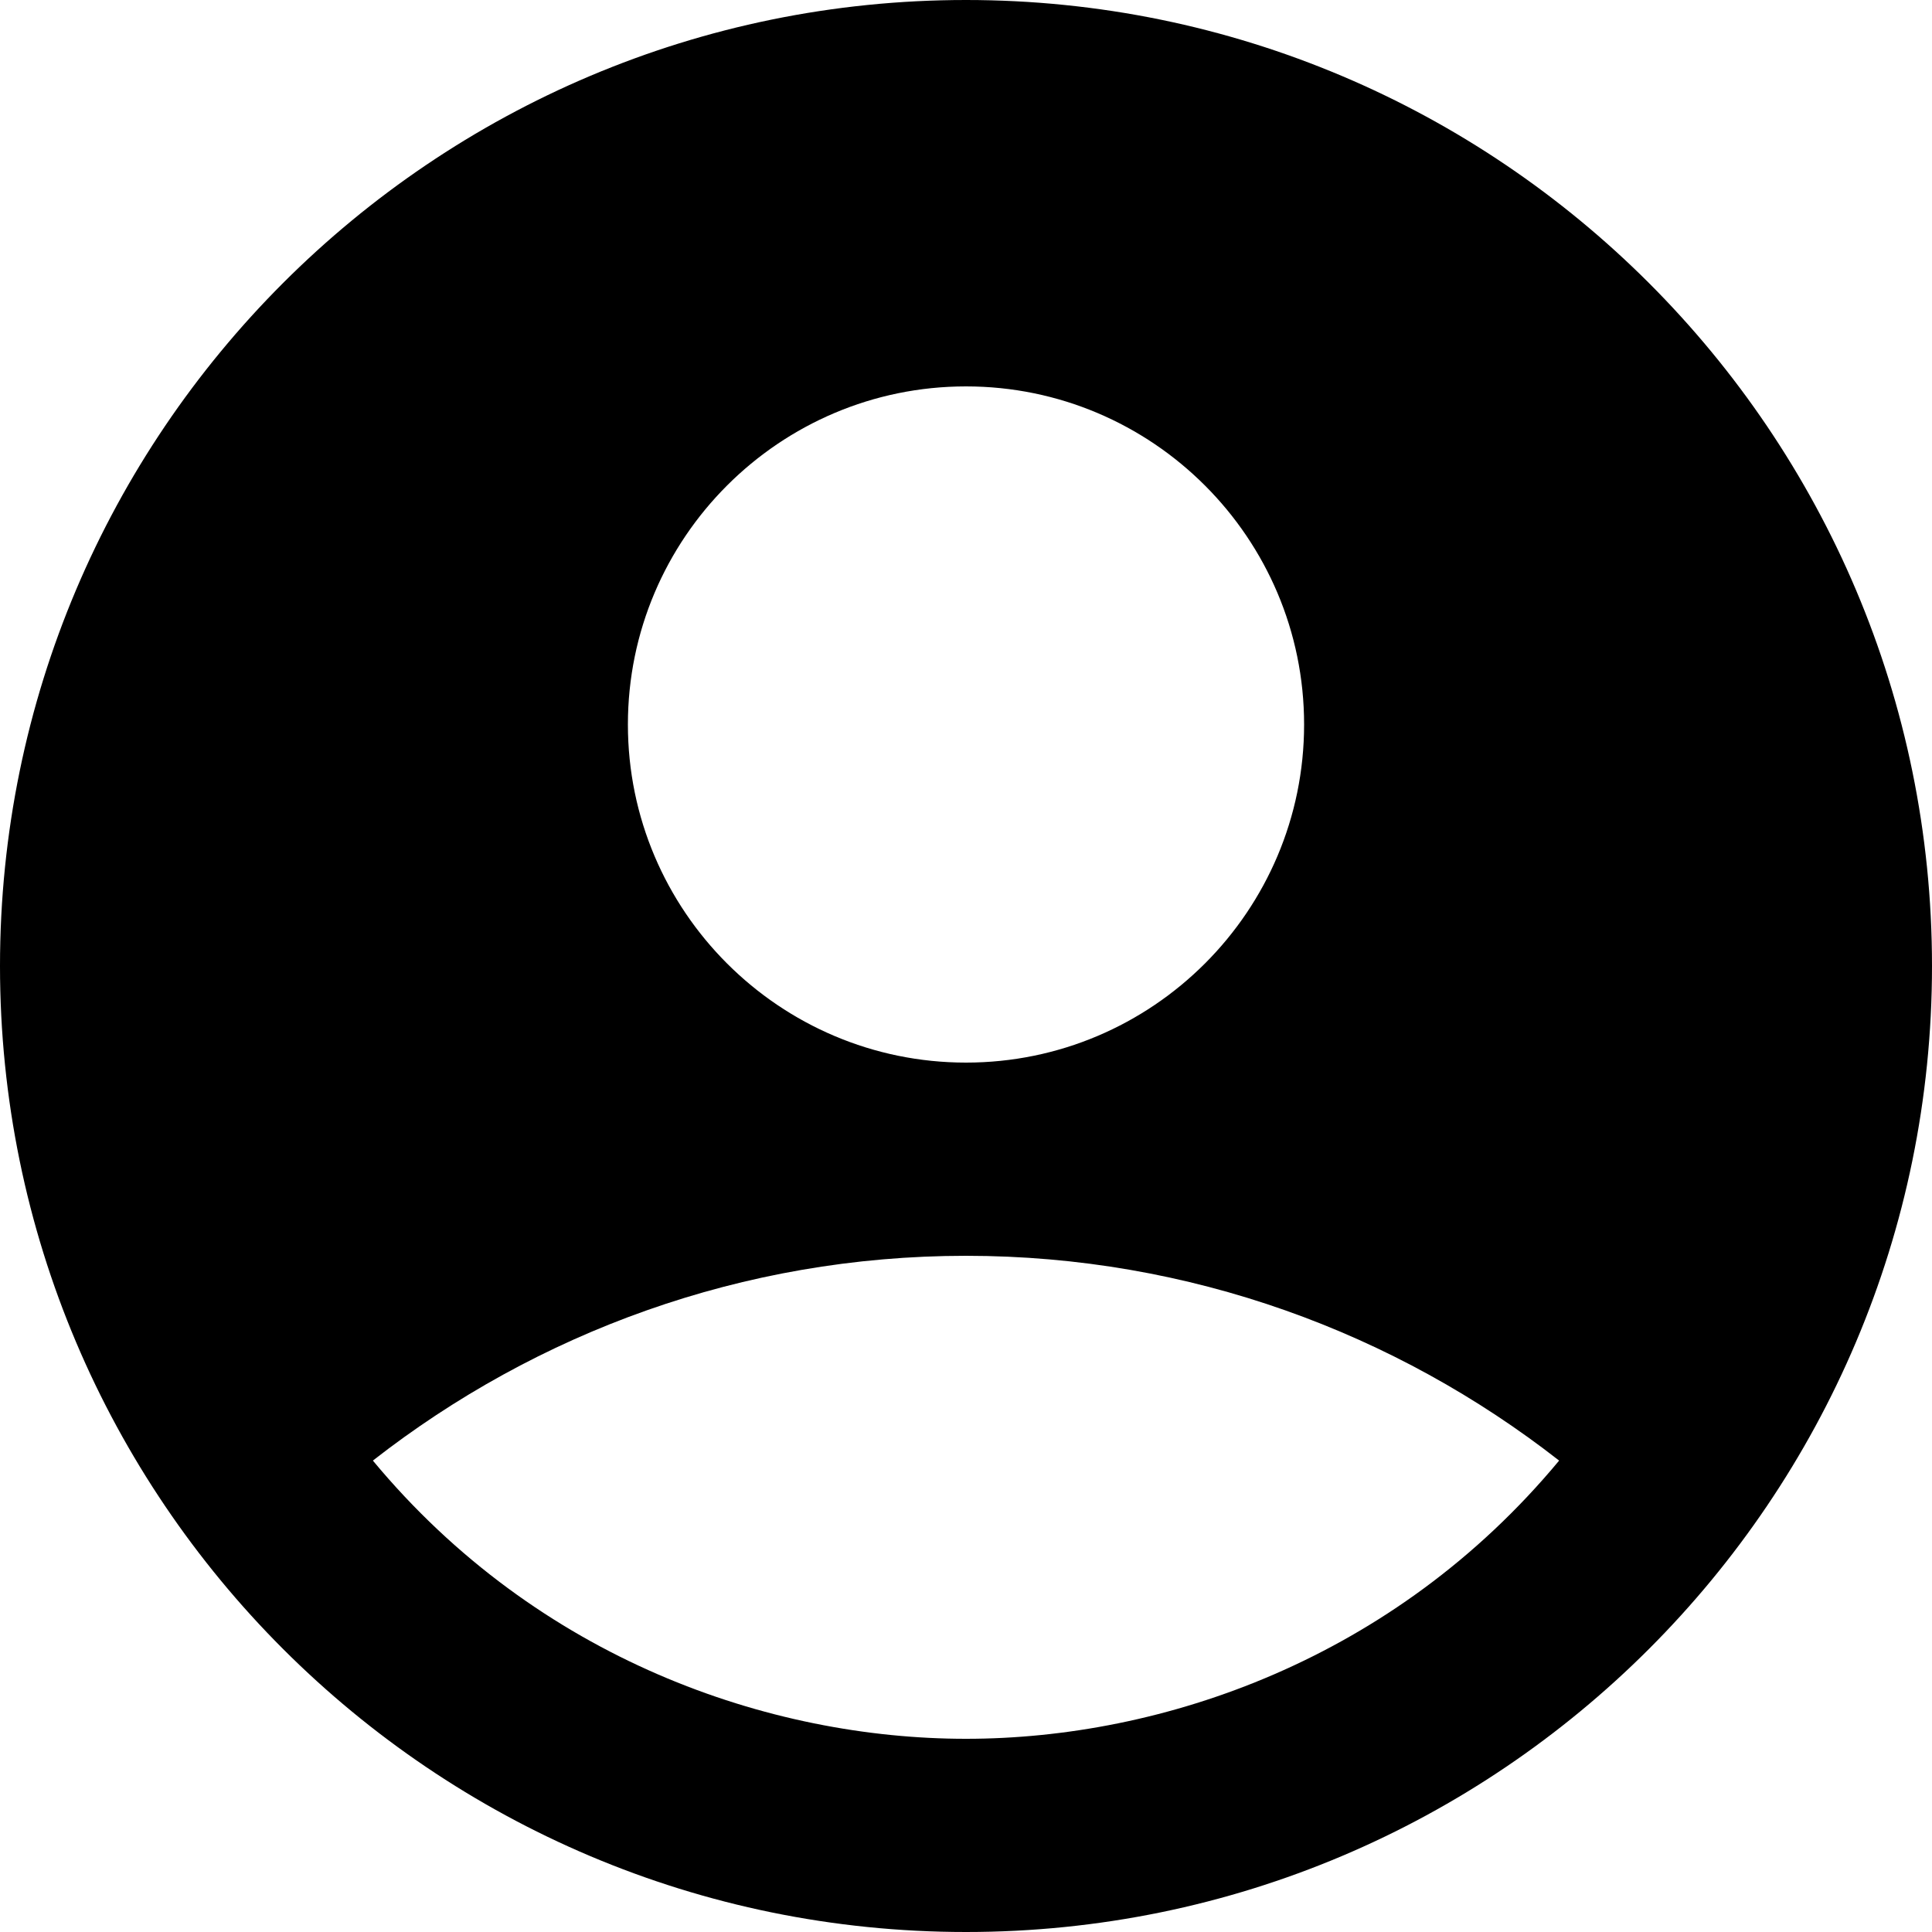 <svg width="49" height="49" viewBox="0 0 49 49" fill="none" xmlns="http://www.w3.org/2000/svg">
<path d="M24.5 0C10.976 0 0 10.976 0 24.5C0 38.024 10.976 49 24.5 49C38.024 49 49 38.024 49 24.5C49 10.976 38.024 0 24.5 0ZM24.5 9.8C29.229 9.8 33.075 13.646 33.075 18.375C33.075 23.104 29.229 26.95 24.5 26.95C19.771 26.95 15.925 23.104 15.925 18.375C15.925 13.646 19.771 9.8 24.5 9.8ZM24.5 44.1C19.526 44.1 13.646 42.091 9.457 37.044C13.598 33.81 18.816 31.85 24.5 31.85C30.184 31.85 35.403 33.81 39.543 37.044C35.353 42.091 29.474 44.1 24.5 44.1Z" fill="black"/>
</svg>
